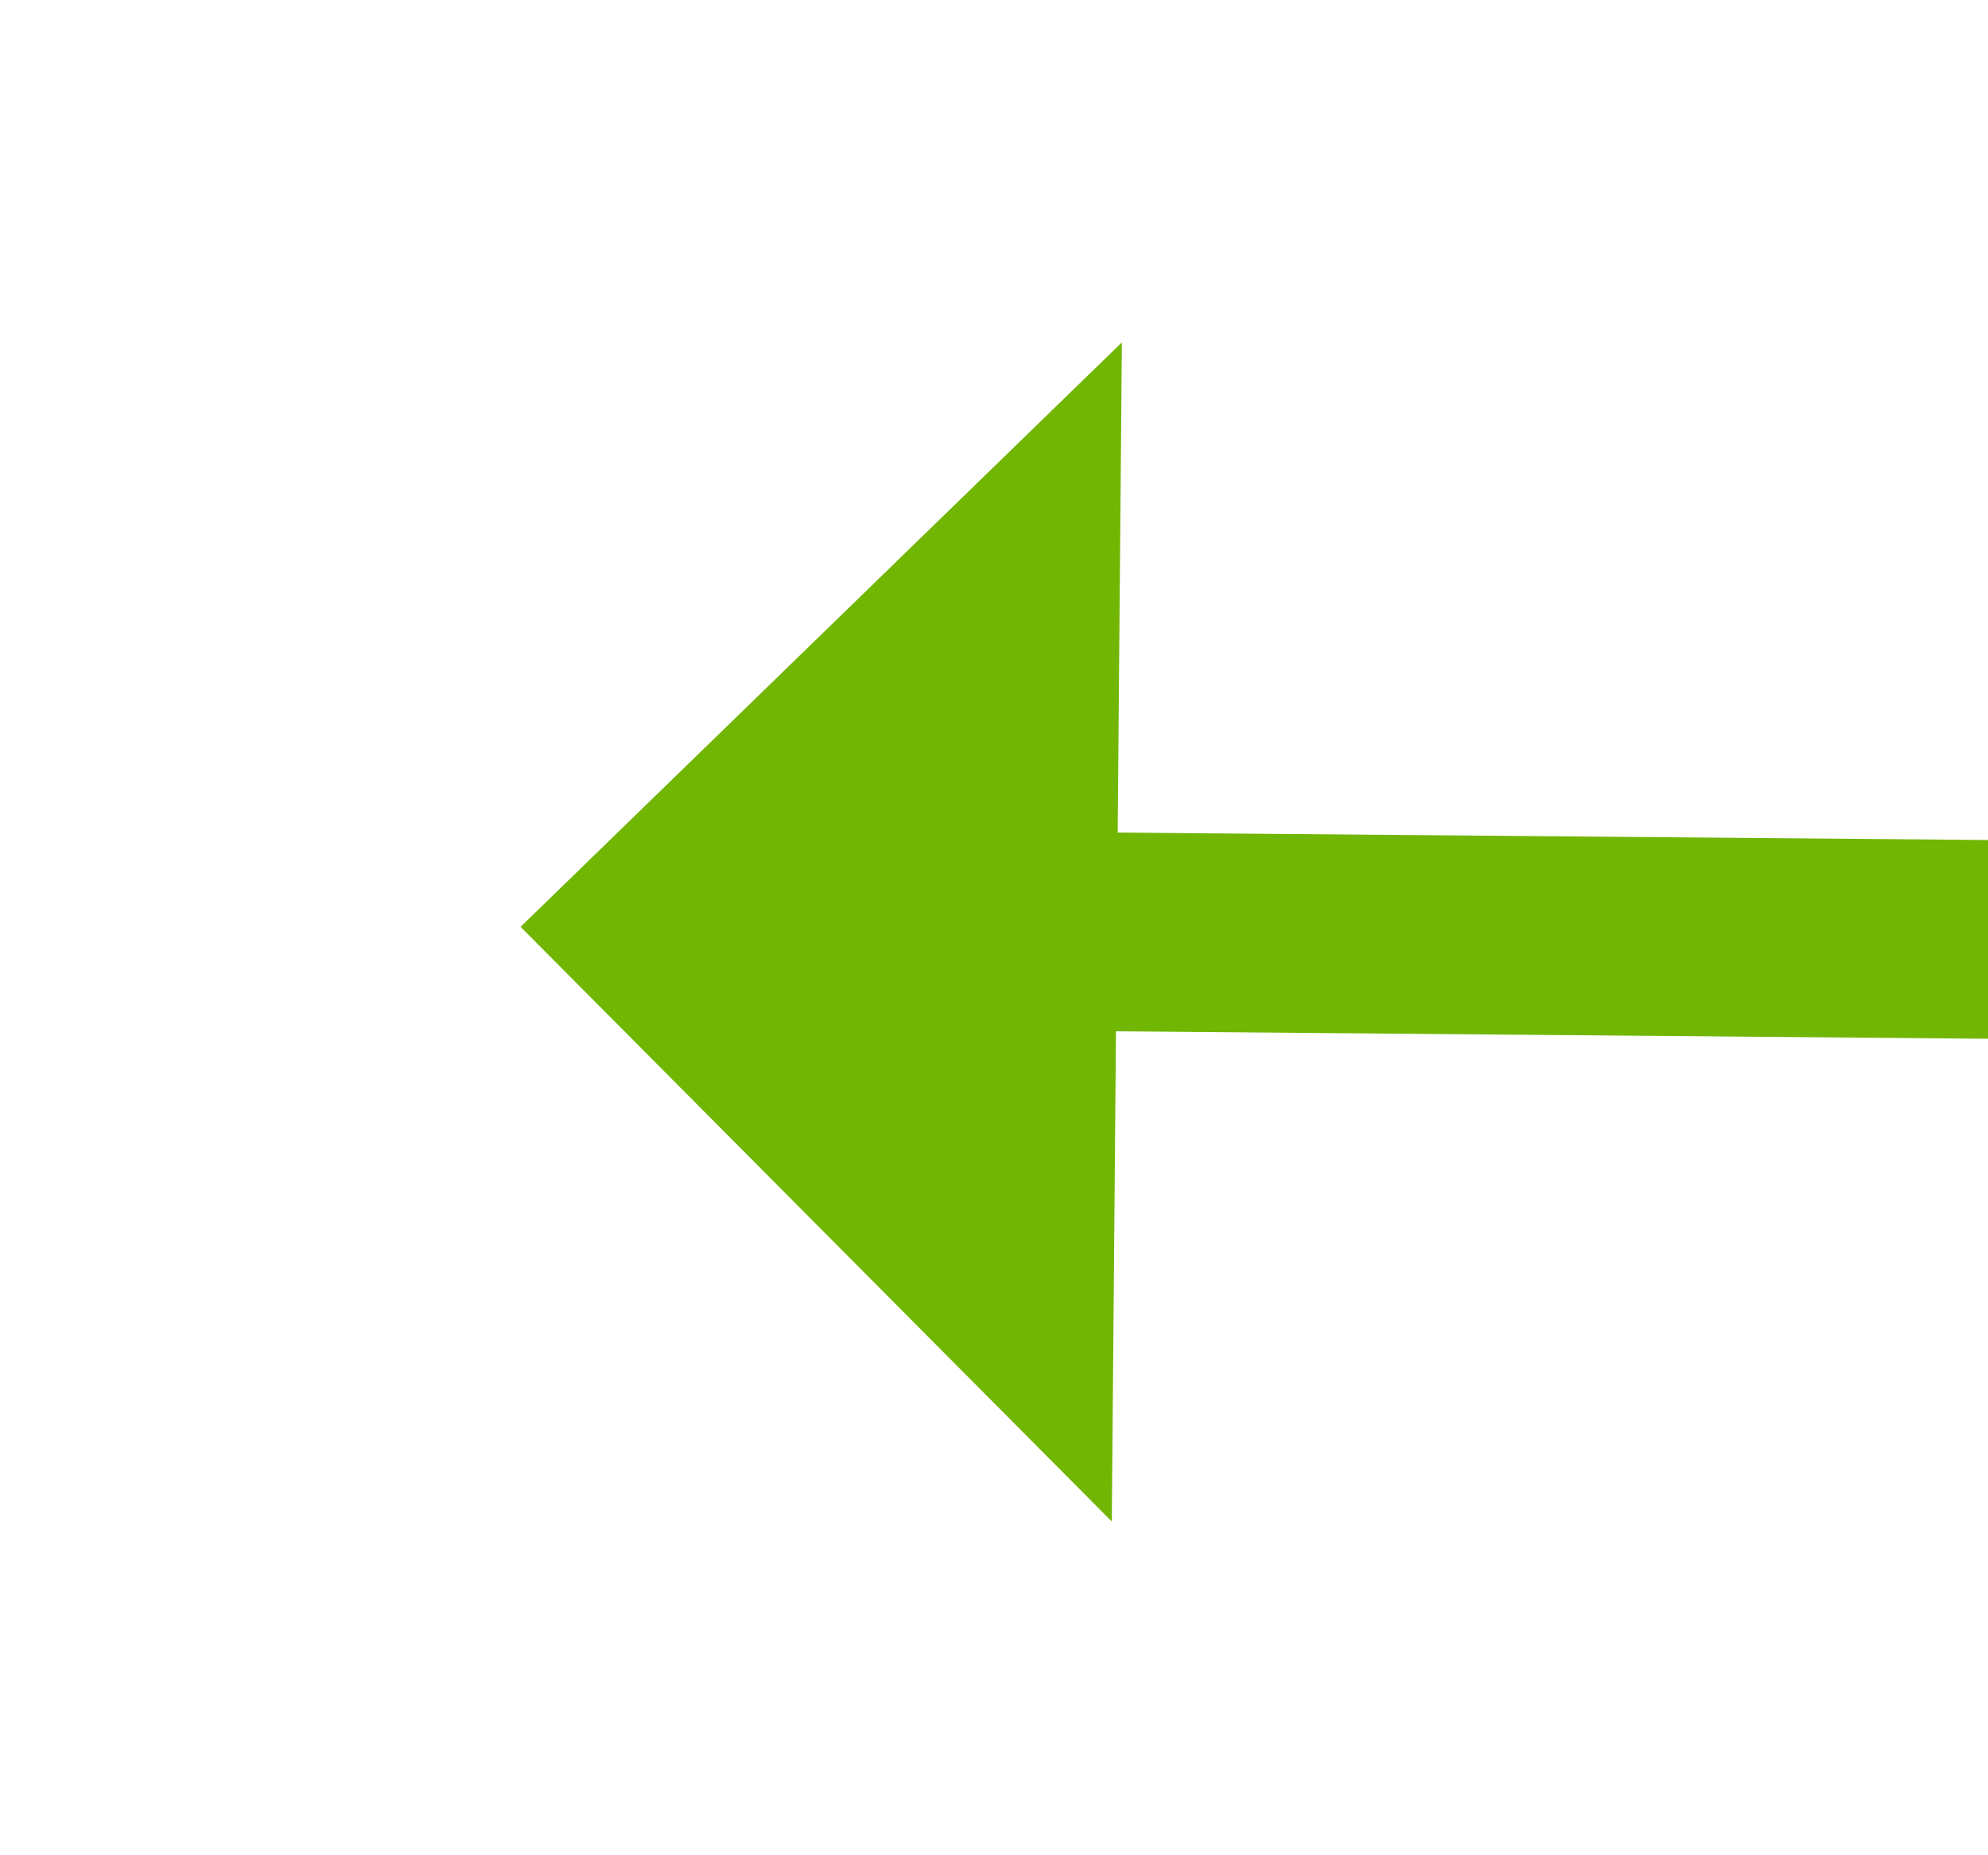 ﻿<?xml version="1.0" encoding="utf-8"?>
<svg version="1.1" xmlns:xlink="http://www.w3.org/1999/xlink" width="30px" height="28px" preserveAspectRatio="xMinYMid meet" viewBox="352 205  30 26" xmlns="http://www.w3.org/2000/svg">
  <g transform="matrix(-0.375 0.927 -0.927 -0.375 706.607 -40.612 )">
    <path d="M 353.6 217  L 362.5 226  L 371.4 217  L 353.6 217  Z " fill-rule="nonzero" fill="#70b603" stroke="none" transform="matrix(0.93 -0.367 0.367 0.93 -50.296 147.331 )" />
    <path d="M 362.5 186  L 362.5 219  " stroke-width="3" stroke="#70b603" fill="none" transform="matrix(0.93 -0.367 0.367 0.93 -50.296 147.331 )" />
  </g>
</svg>